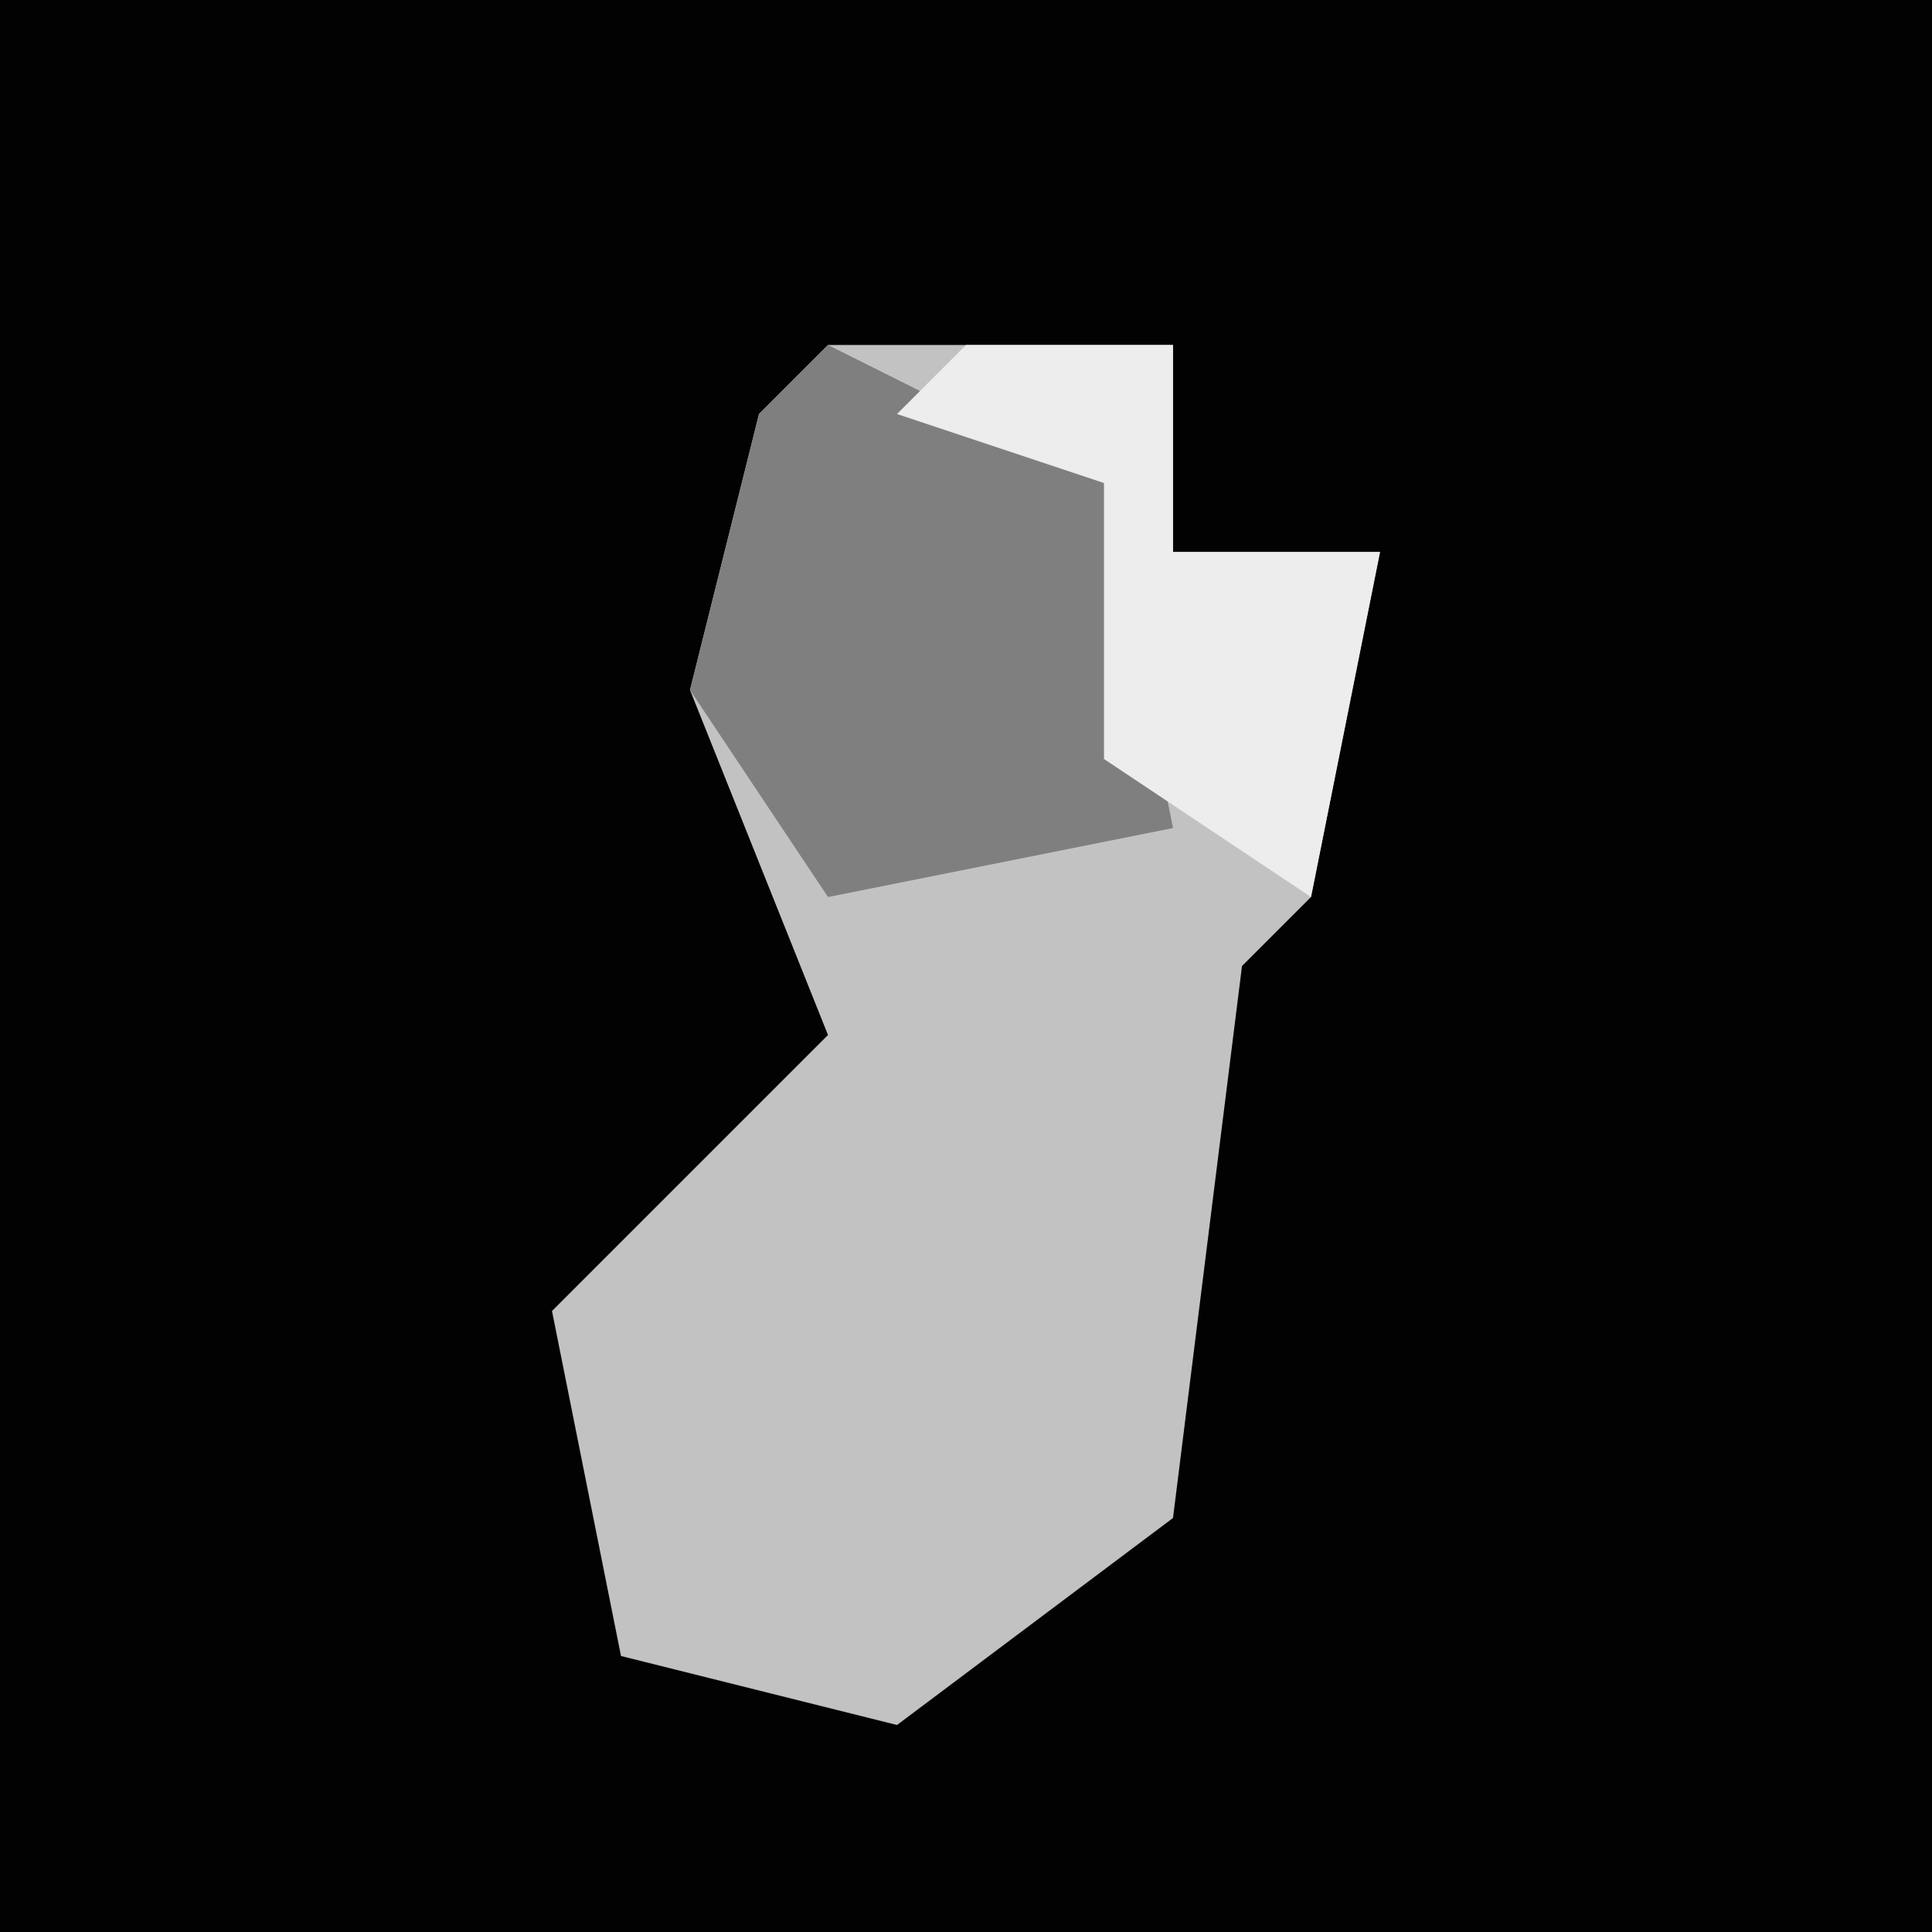 <?xml version="1.0" encoding="UTF-8"?>
<svg version="1.1" xmlns="http://www.w3.org/2000/svg" width="28" height="28">
<path d="M0,0 L28,0 L28,28 L0,28 Z " fill="#020202" transform="translate(0,0)"/>
<path d="M0,0 L5,0 L5,3 L8,3 L7,8 L6,9 L5,17 L1,20 L-3,19 L-4,14 L0,10 L-2,5 L-1,1 Z " fill="#C2C2C2" transform="translate(12,5)"/>
<path d="M0,0 L4,2 L5,7 L0,8 L-2,5 L-1,1 Z " fill="#7F7F7F" transform="translate(12,5)"/>
<path d="M0,0 L3,0 L3,3 L6,3 L5,8 L2,6 L2,2 L-1,1 Z " fill="#EDEDED" transform="translate(14,5)"/>
</svg>
